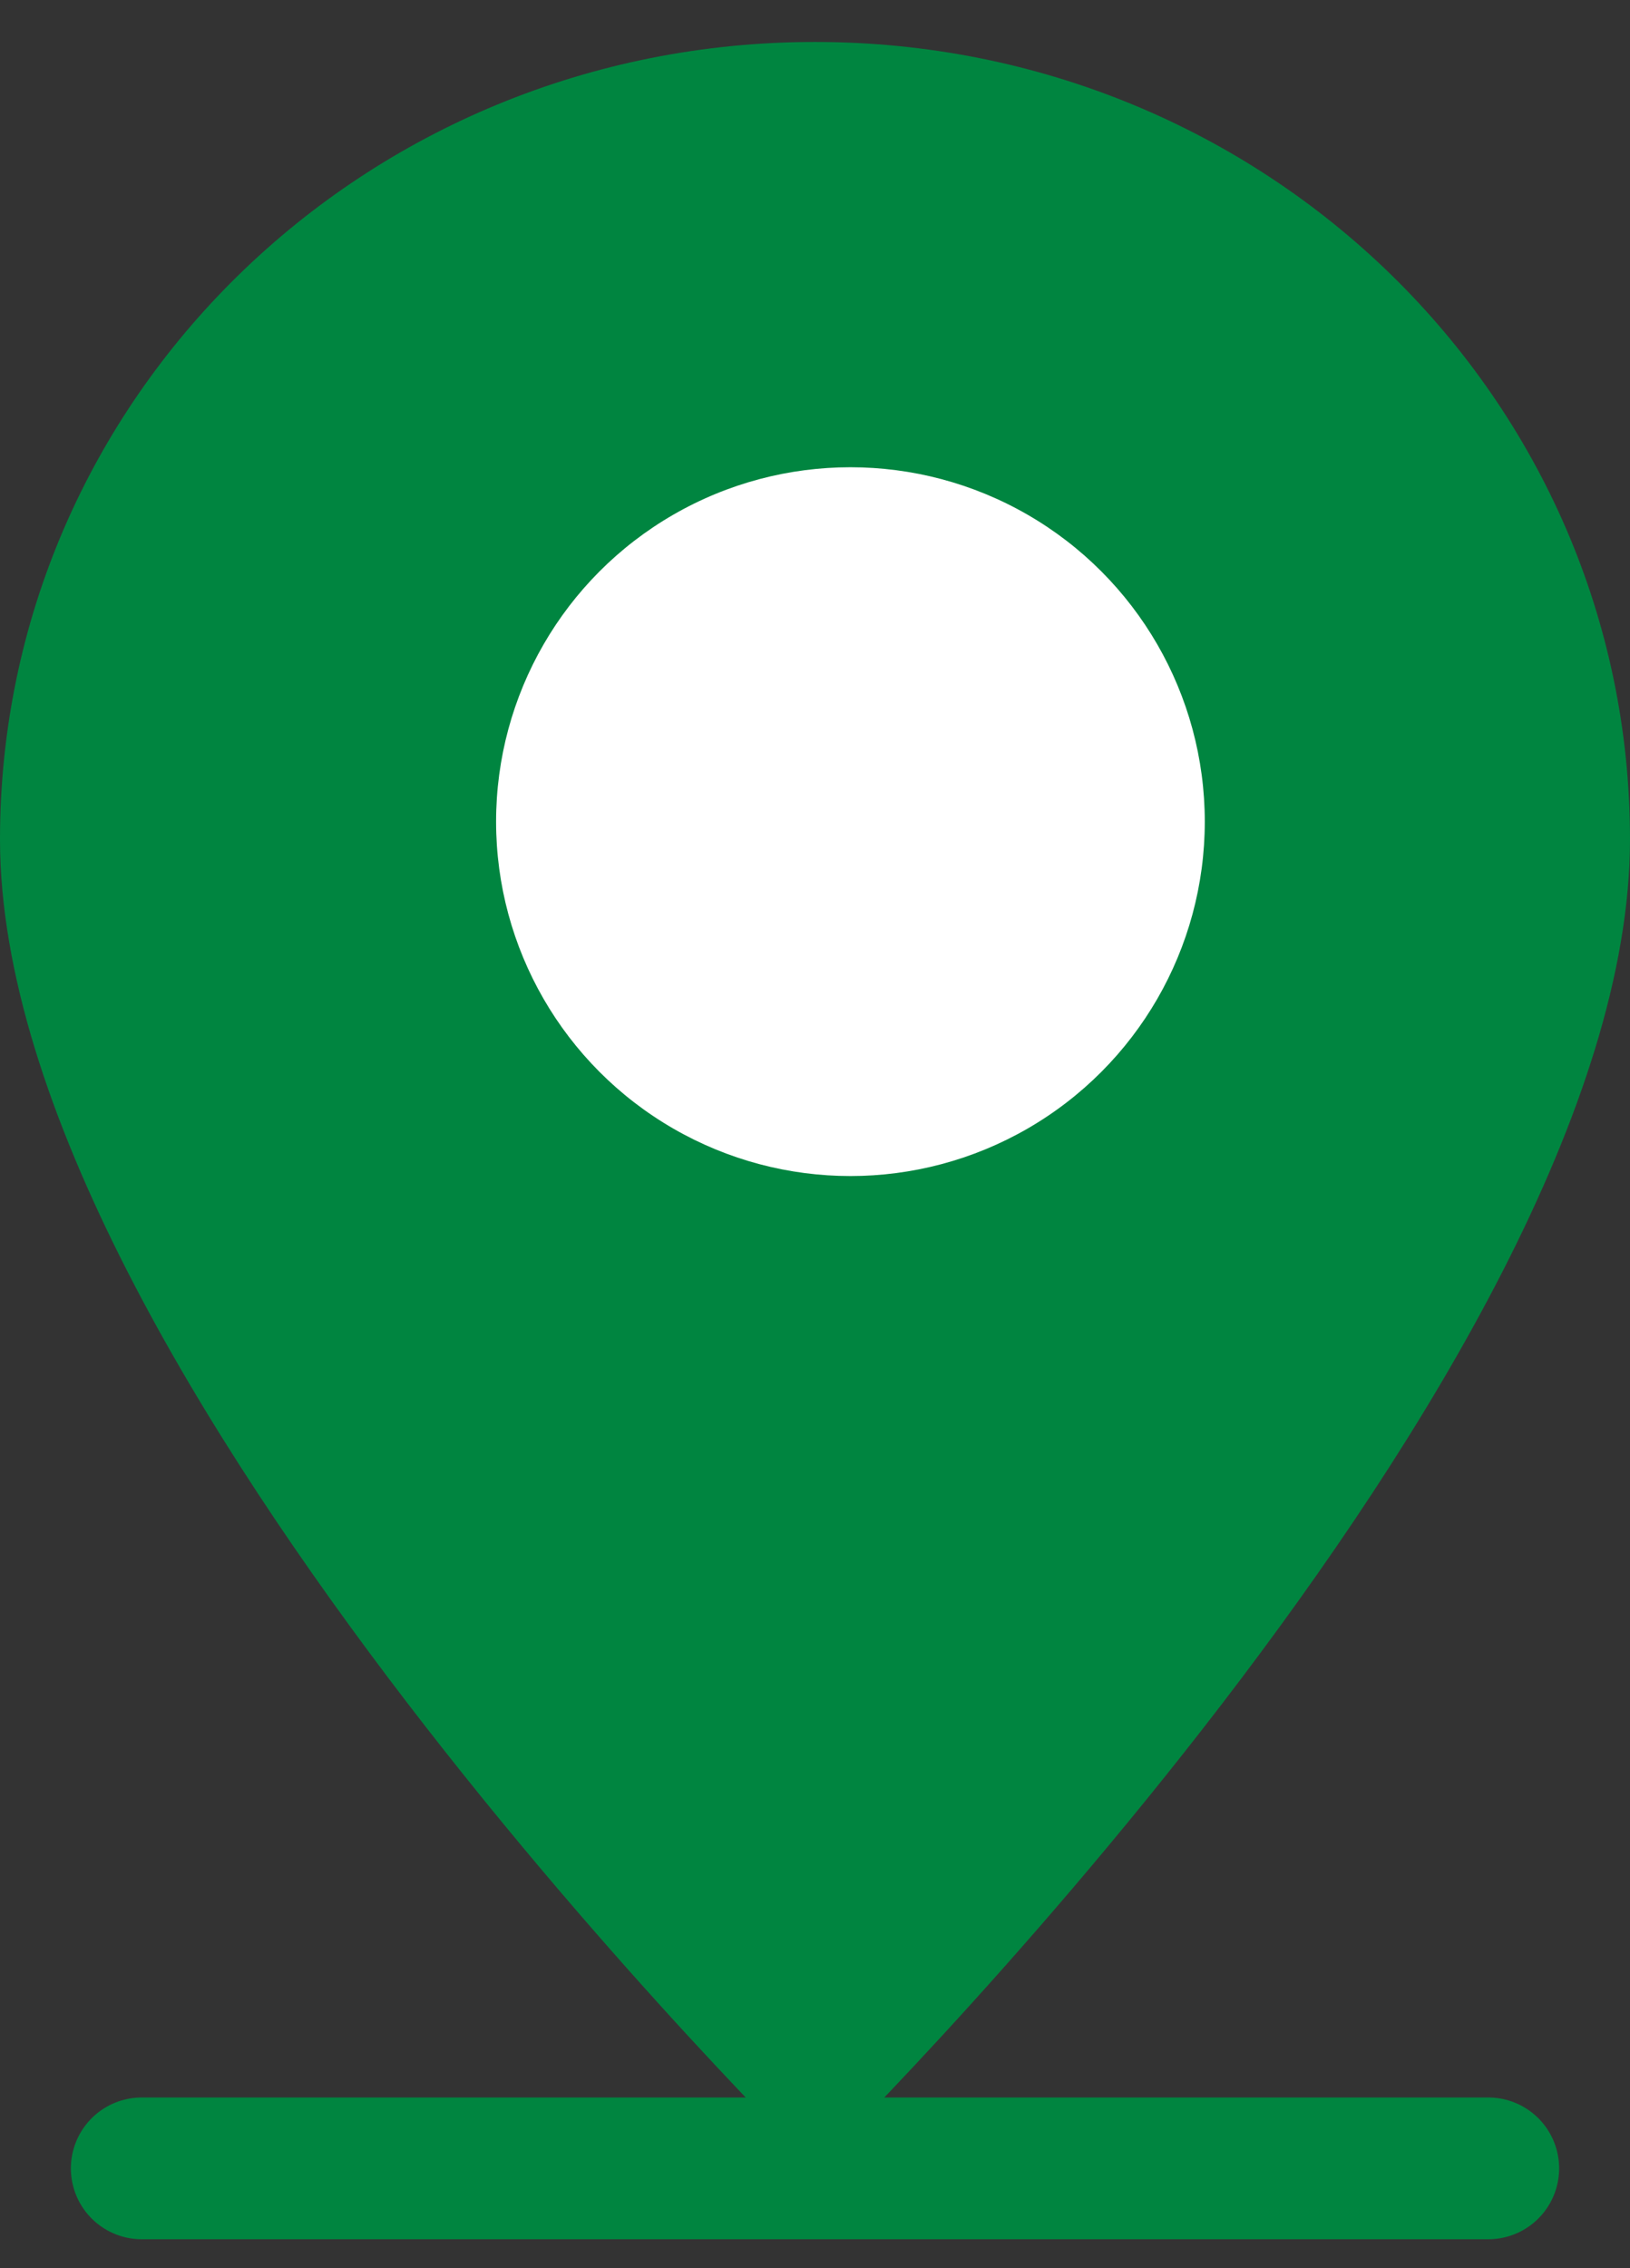 <svg width="23" height="32" viewBox="0 0 23 32" fill="none" xmlns="http://www.w3.org/2000/svg">
<rect x="0" y="0" width="23" height="32" fill="#333333" stroke="none"/>
<path d="M11.5 0.592C5.137 0.592 0 5.617 0 11.842C0 19.342 11.5 30.592 11.5 30.592C11.5 30.592 23 19.342 23 11.842C23 5.617 17.863 0.592 11.5 0.592Z" fill="#008540"/>
<circle cx="12" cy="11.592" r="5" fill="white"/>
<path d="M2 30.592H21" stroke="#008540" stroke-width="2" stroke-linecap="round"/>
</svg>
